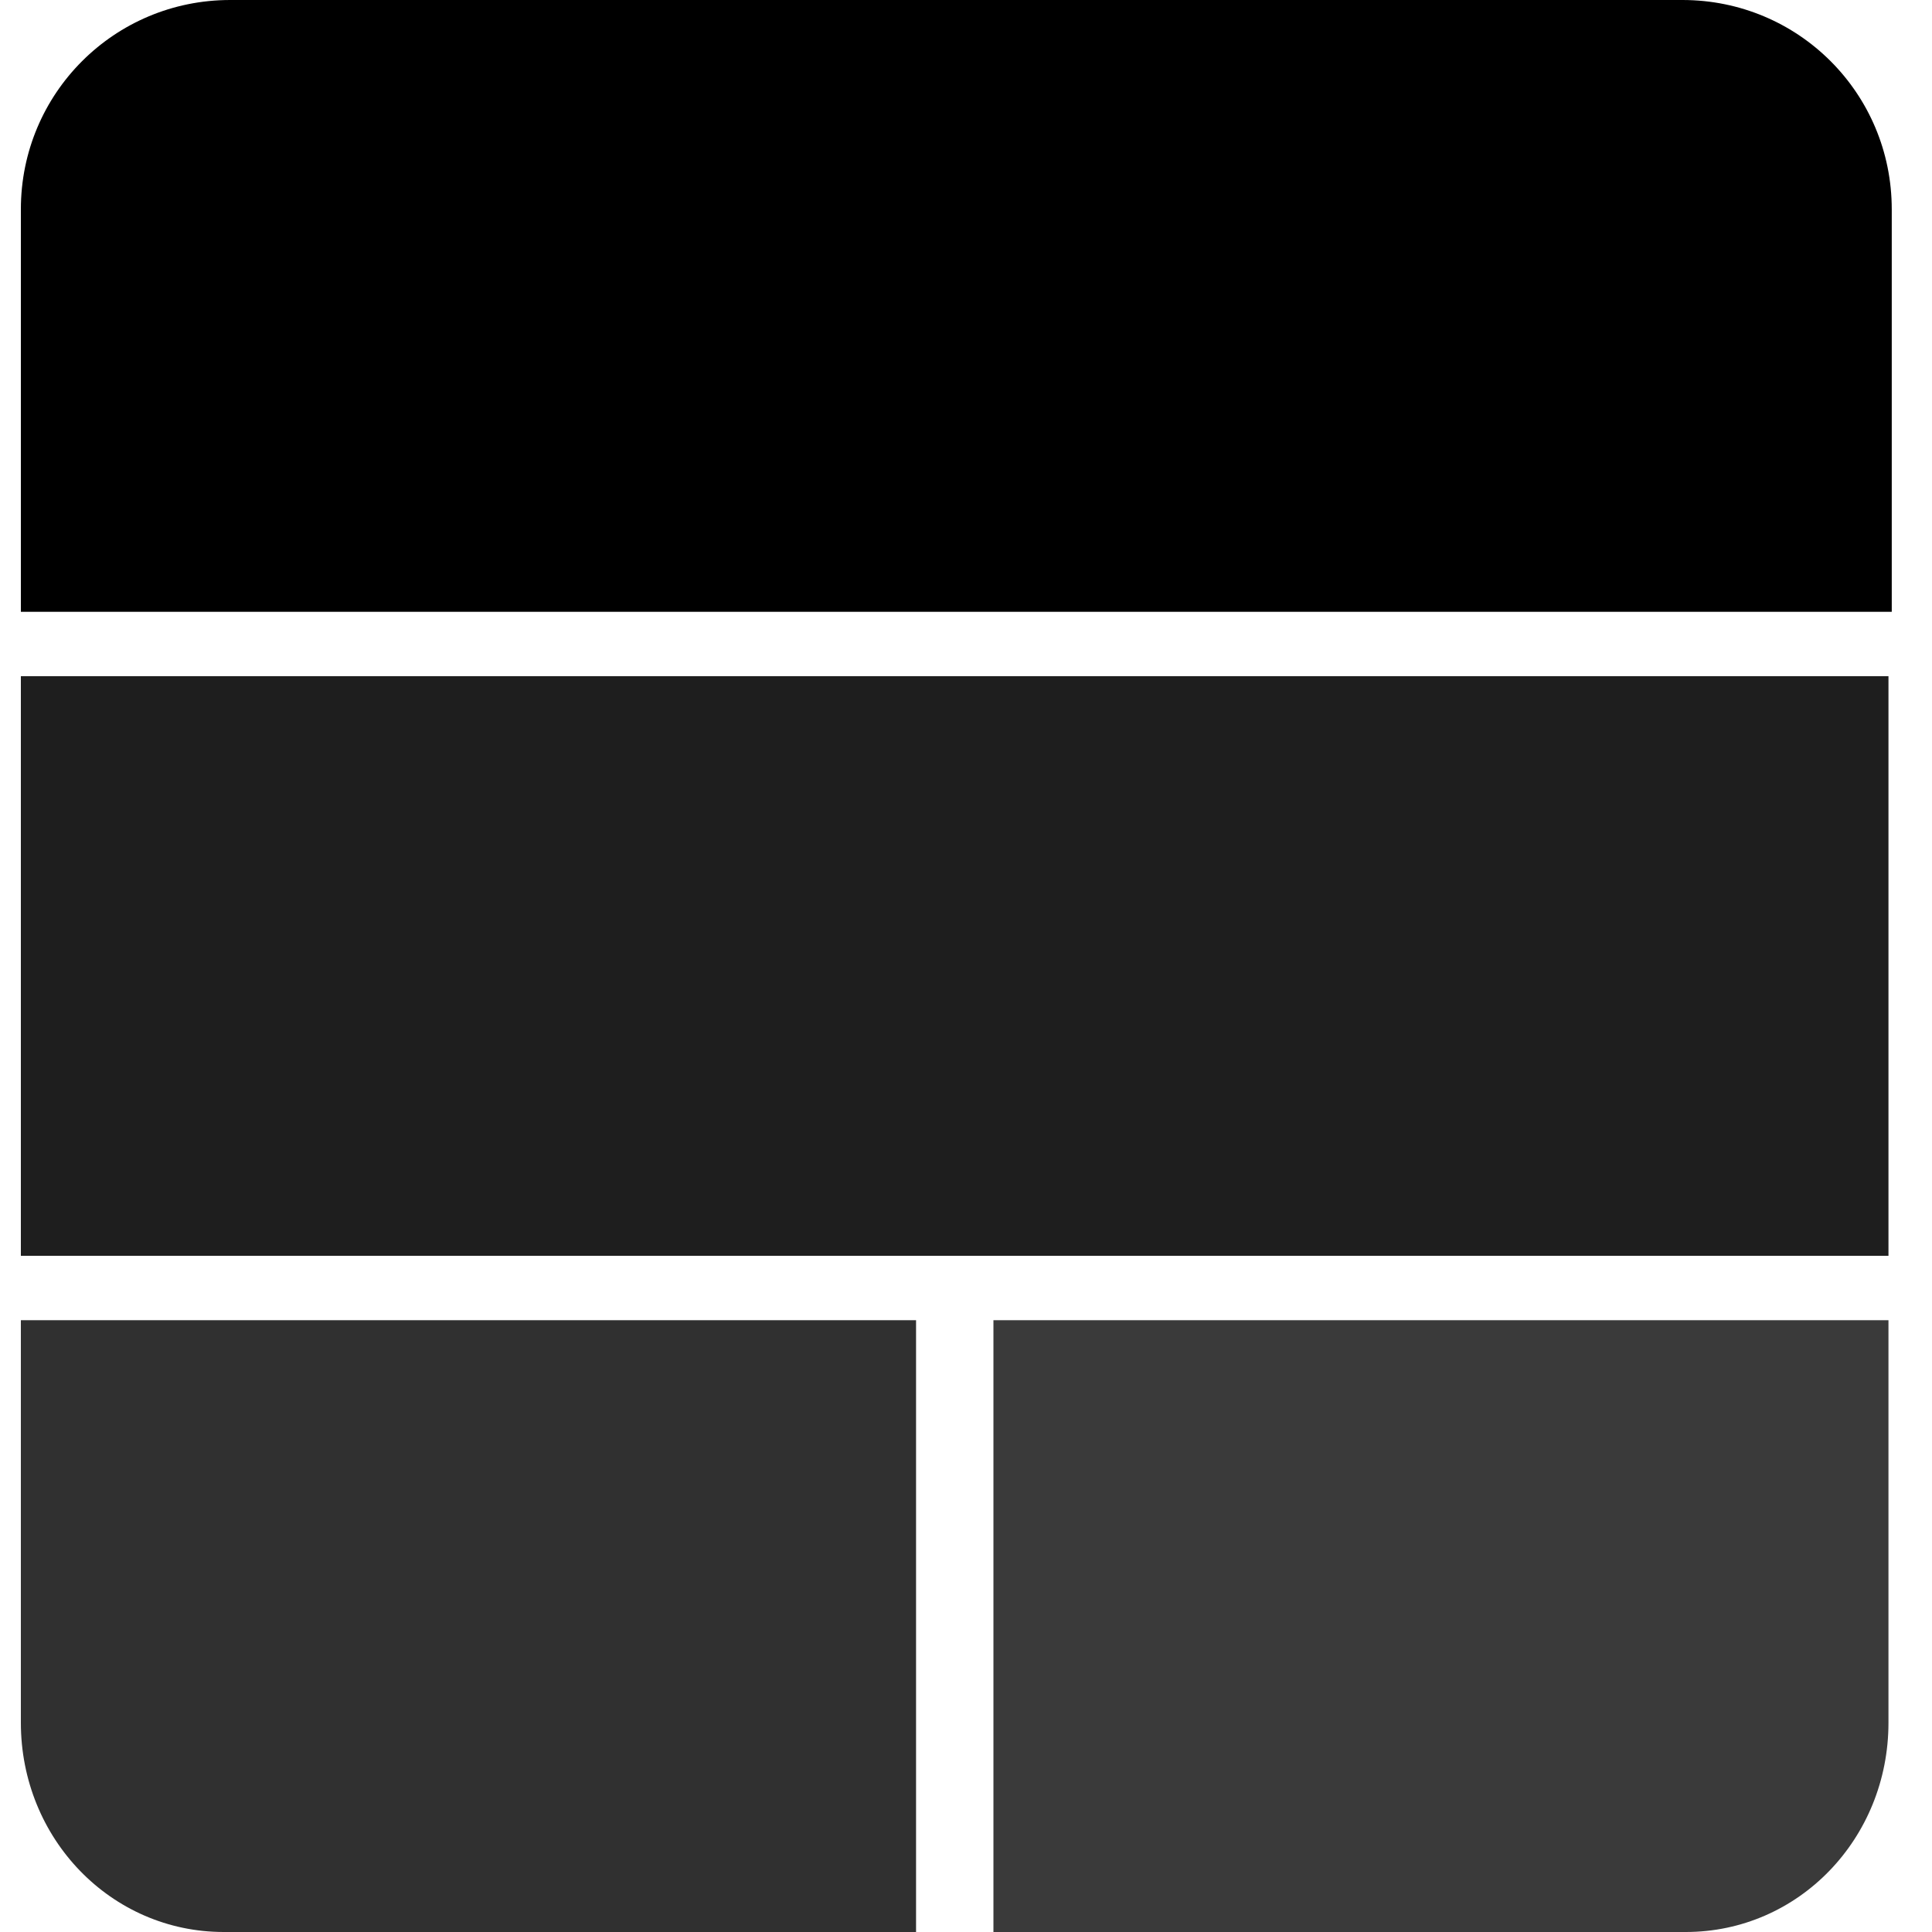 <?xml version="1.0" encoding="UTF-8"?> <svg xmlns="http://www.w3.org/2000/svg" xmlns:xlink="http://www.w3.org/1999/xlink" width="60pt" height="60pt" viewBox="0 0 60 60" version="1.1"><g id="surface1"><path style=" stroke:none;fill-rule:evenodd;fill:rgb(0%,0%,0%);fill-opacity:1;" d="M 0.648 6.5 C 0.648 2.898 3.551 0 7.148 0 L 52.25 0 C 55.852 0 58.75 2.898 58.75 6.5 L 58.75 19 L 0.648 19 Z M 0.648 6.5 "></path><path style=" stroke:none;fill-rule:evenodd;fill:rgb(18.824%,18.824%,18.824%);fill-opacity:1;" d="M 0.648 41 L 28.449 41 L 28.449 60 L 6.949 60 C 3.449 60 0.648 57.102 0.648 53.5 Z M 0.648 41 "></path><path style=" stroke:none;fill-rule:evenodd;fill:rgb(22.745%,22.745%,22.745%);fill-opacity:1;" d="M 30.852 41 L 58.648 41 L 58.648 53.5 C 58.648 57.102 55.852 60 52.352 60 L 30.852 60 Z M 30.852 41 "></path><path style=" stroke:none;fill-rule:evenodd;fill:rgb(11.765%,11.765%,11.765%);fill-opacity:1;" d="M 0.648 21 L 58.648 21 L 58.648 39 L 0.648 39 Z M 0.648 21 "></path></g></svg> 